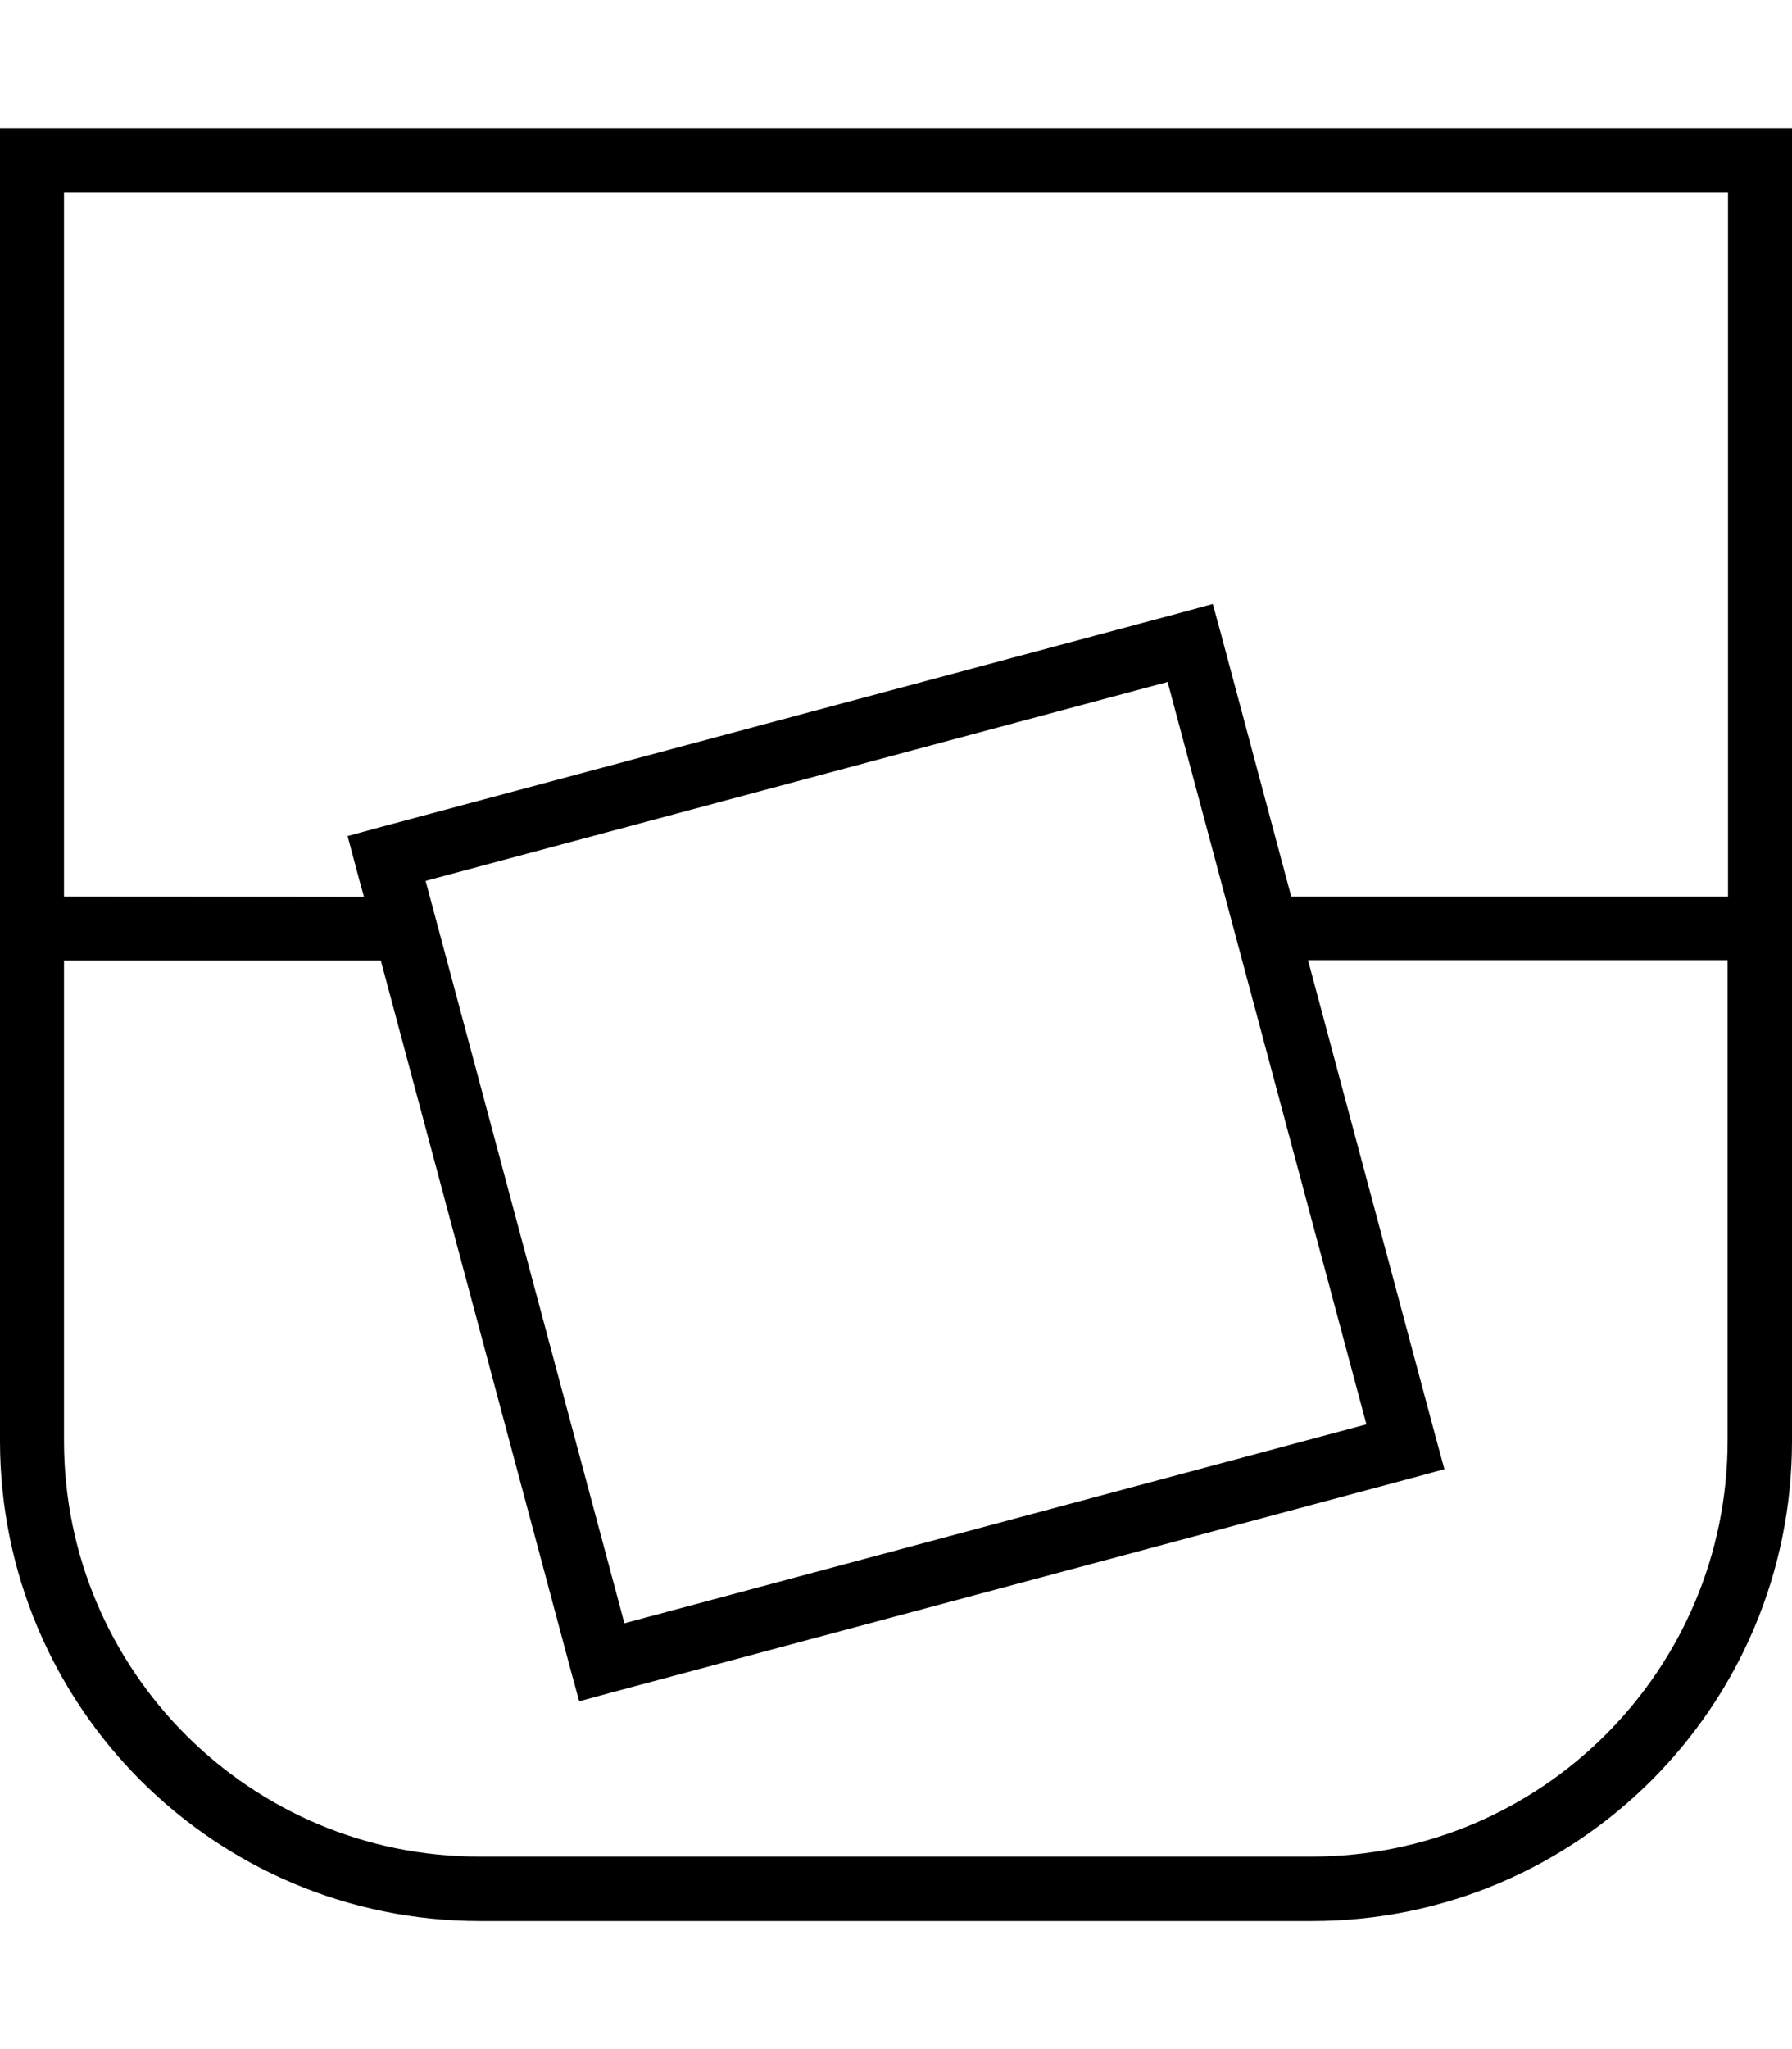 <svg xmlns="http://www.w3.org/2000/svg" viewBox="0 0 448 512"><!--! Font Awesome Pro 7.0.0 by @fontawesome - https://fontawesome.com License - https://fontawesome.com/license (Commercial License) Copyright 2025 Fonticons, Inc. --><path fill="currentColor" d="M8 32L0 32 0 360c0 66.3 53.7 120 120 120l208 0c66.3 0 120-53.7 120-120L448 32 8 32zm8 192l0-176 416 0 0 176-109.2 0-17.5-65.4-2.1-7.7-7.7 2.1-200.9 53.8-7.7 2.1c1.4 5.2 2.7 10.3 4.1 15.2L16 224zm79.2 16l47.5 177.4 2.1 7.7 7.7-2.1 200.9-53.8 7.7-2.1-2.1-7.7-32-119.5 104.9 0 0 120c0 57.4-46.6 104-104 104l-208 0C62.6 464 16 417.4 16 360l0-120 79.2 0zm11.2-19.9l185.5-49.7 49.7 185.5-185.5 49.7-49.7-185.5z"/></svg>